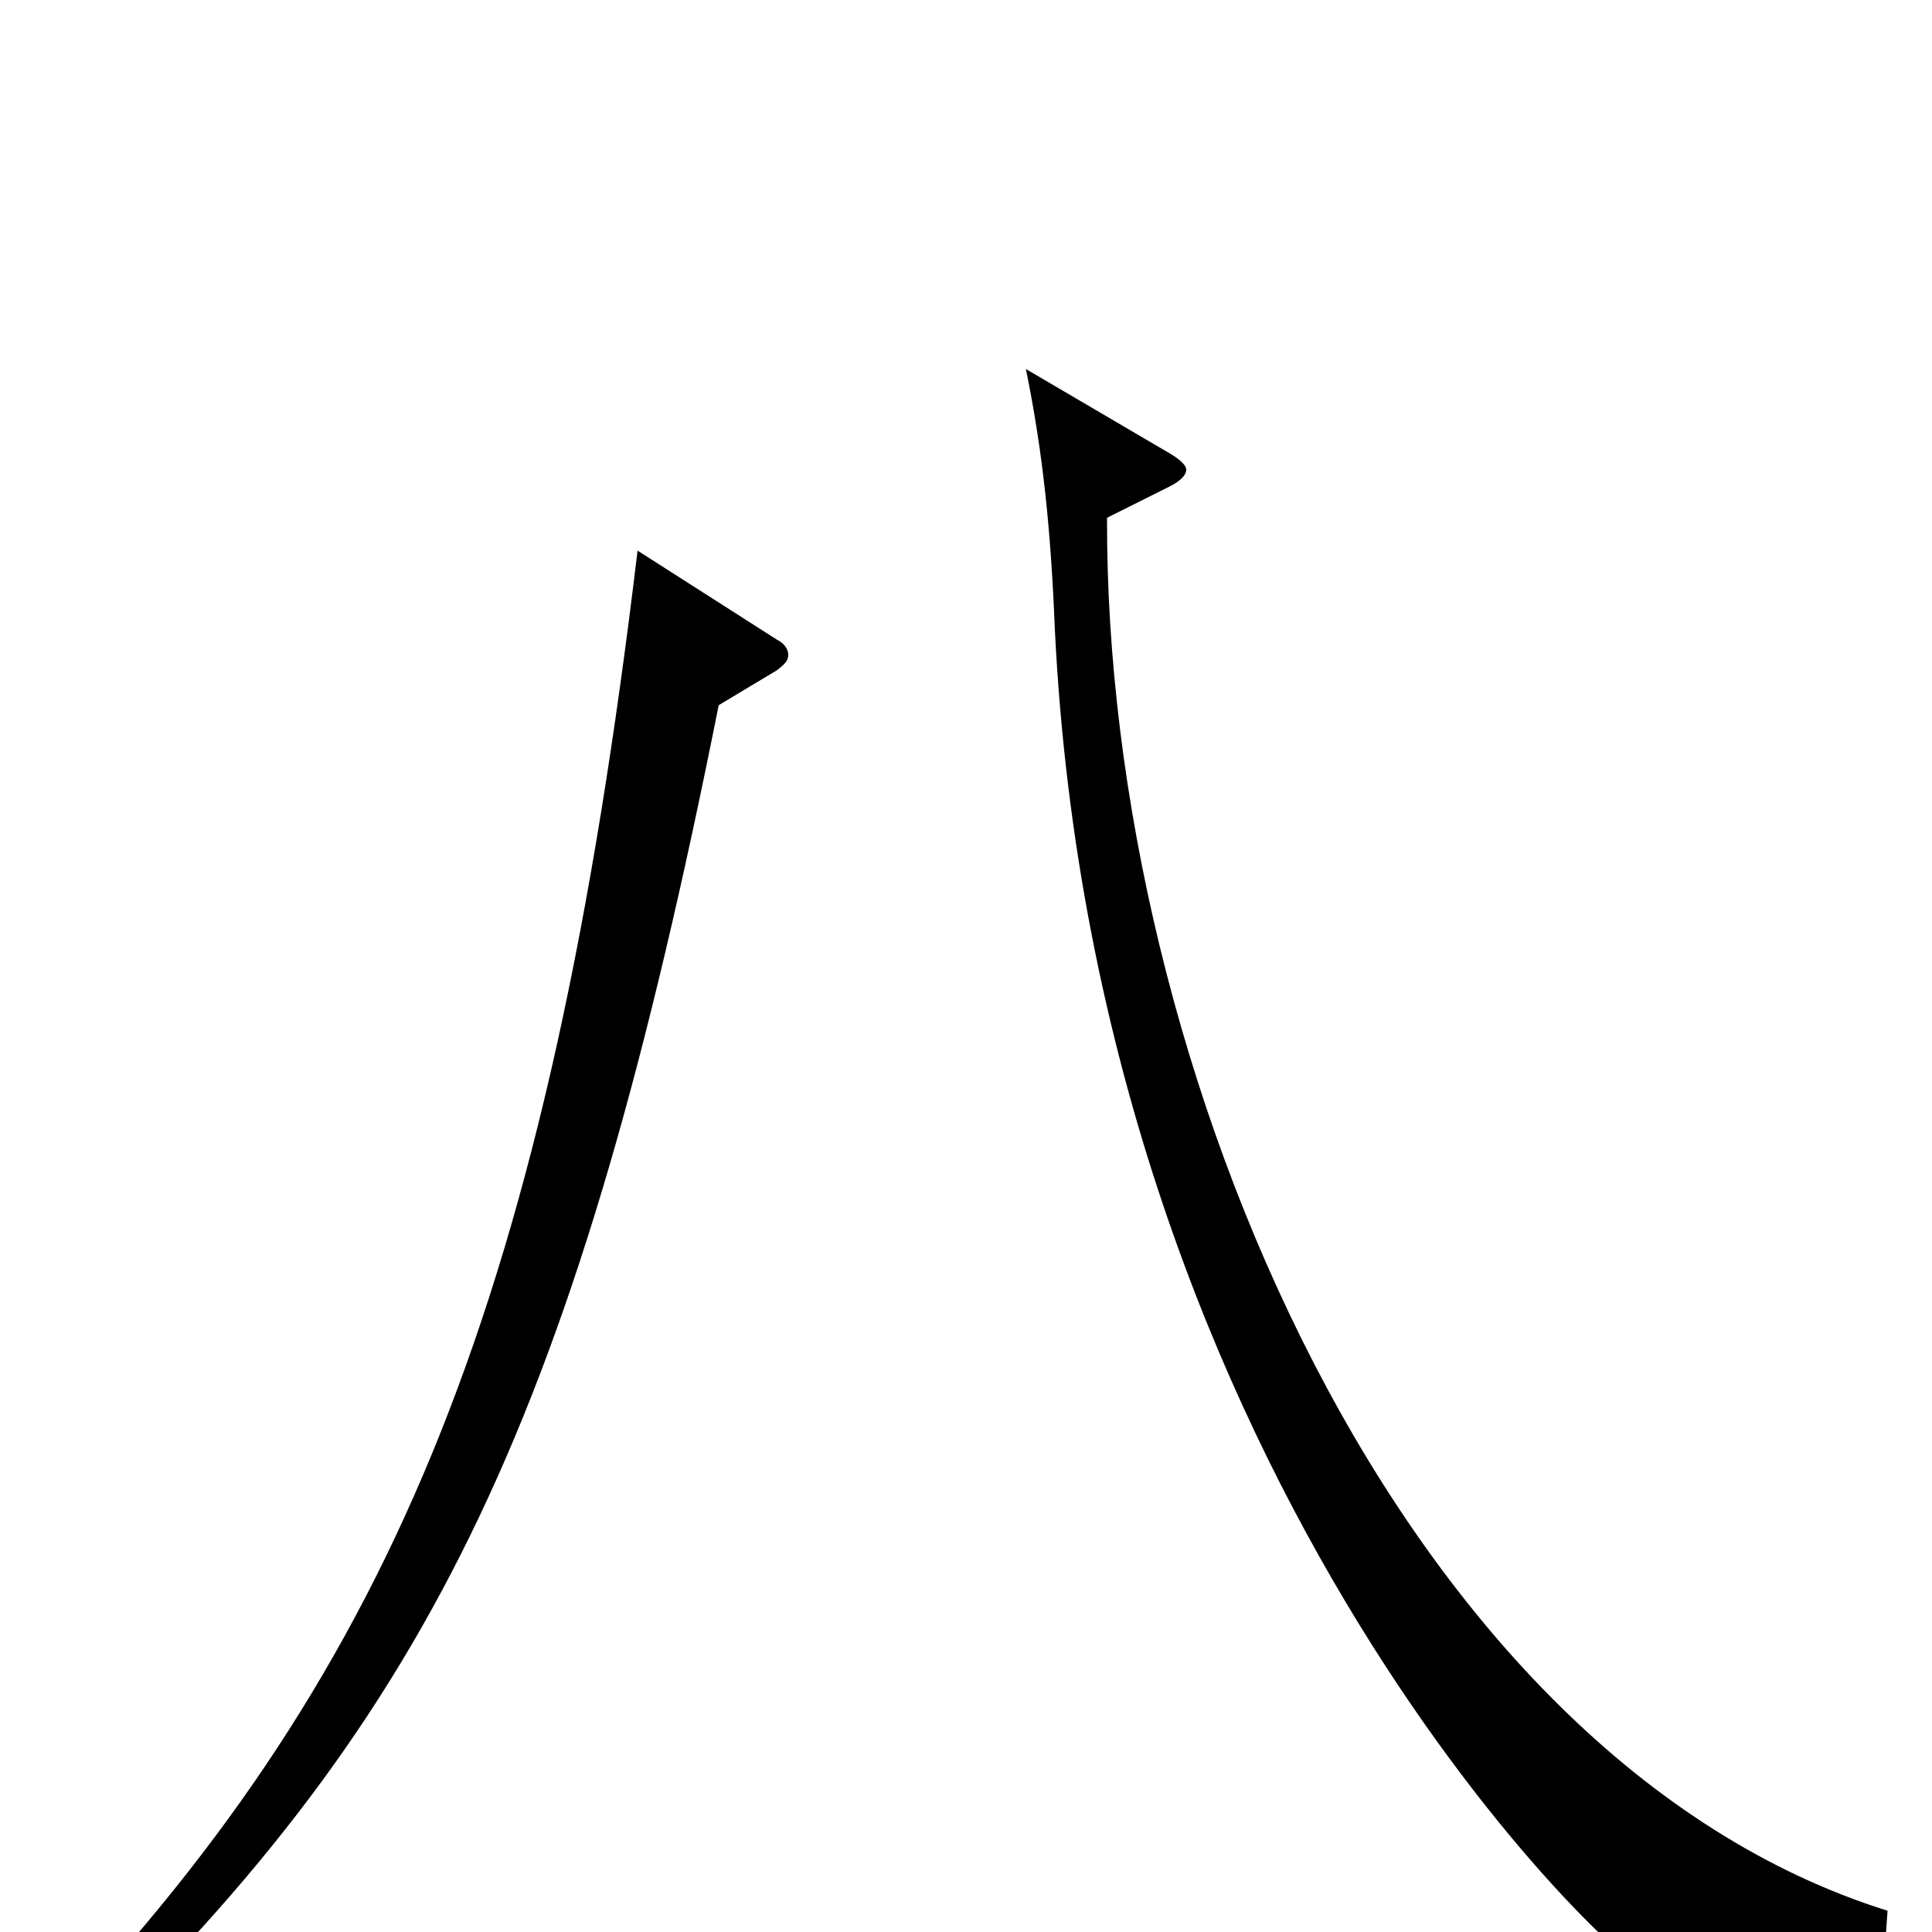 <svg xmlns="http://www.w3.org/2000/svg" viewBox="0 -1000 1000 1000">
	<path fill="#000000" d="M605 -748C611 -751 614 -754 614 -757C614 -759 611 -762 606 -765L531 -809C540 -765 544 -724 546 -674C568 -229 841 21 853 21C855 21 857 21 860 19C878 7 901 1 935 1C947 1 961 1 976 3L977 -11C725 -90 572 -447 573 -732ZM330 -715C284 -330 205 -138 28 49L41 63C225 -114 299 -269 372 -635L402 -653C406 -656 408 -658 408 -661C408 -664 406 -667 402 -669Z"/>
</svg>